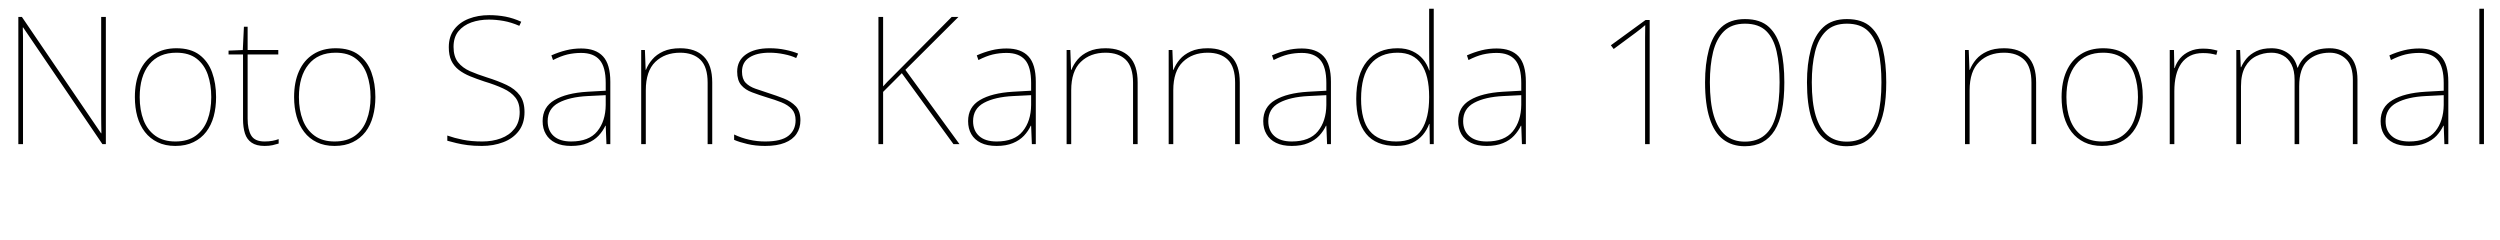 <svg xmlns="http://www.w3.org/2000/svg" xmlns:xlink="http://www.w3.org/1999/xlink" width="336.792" height="32.376"><path fill="black" d="M14.26 2.28L14.26 19.42L13.80 19.42L3.12 3.70L3.07 3.70Q3.10 4.39 3.10 4.99Q3.10 5.59 3.10 6.16Q3.10 6.72 3.10 7.37L3.10 7.37L3.10 19.42L2.47 19.42L2.47 2.28L2.95 2.28L13.61 17.95L13.66 17.95Q13.66 17.35 13.64 16.73Q13.63 16.10 13.63 15.50Q13.63 14.90 13.63 14.35L13.63 14.35L13.63 2.28L14.26 2.28ZM29.11 13.08L29.11 13.08Q29.11 14.47 28.79 15.67Q28.46 16.87 27.78 17.76Q27.10 18.65 26.06 19.15Q25.03 19.66 23.62 19.66L23.62 19.66Q22.25 19.66 21.23 19.16Q20.21 18.67 19.52 17.78Q18.84 16.90 18.50 15.70Q18.17 14.50 18.17 13.08L18.17 13.08Q18.17 11.06 18.83 9.59Q19.49 8.11 20.75 7.31Q22.01 6.50 23.76 6.50L23.76 6.50Q25.68 6.50 26.86 7.38Q28.03 8.26 28.57 9.74Q29.11 11.23 29.11 13.08ZM18.82 13.08L18.82 13.08Q18.82 14.83 19.34 16.19Q19.87 17.54 20.94 18.30Q22.01 19.06 23.62 19.06L23.62 19.06Q25.30 19.06 26.36 18.29Q27.43 17.52 27.95 16.16Q28.46 14.81 28.46 13.08L28.46 13.08Q28.46 11.42 28.00 10.07Q27.53 8.71 26.50 7.91Q25.46 7.10 23.76 7.10L23.76 7.10Q21.38 7.10 20.10 8.69Q18.82 10.27 18.82 13.08ZM35.64 19.06L35.64 19.06Q36.24 19.06 36.70 18.97Q37.15 18.89 37.54 18.74L37.54 18.74L37.54 19.34Q37.15 19.46 36.71 19.56Q36.26 19.66 35.64 19.66L35.64 19.66Q34.54 19.66 33.90 19.22Q33.26 18.79 33 17.98Q32.74 17.16 32.74 16.06L32.74 16.06L32.74 7.34L30.79 7.34L30.79 6.82L32.71 6.74L32.86 3.60L33.36 3.60L33.36 6.74L37.49 6.74L37.49 7.34L33.36 7.34L33.36 15.98Q33.36 17.45 33.84 18.25Q34.32 19.06 35.64 19.06ZM50.57 13.08L50.57 13.08Q50.57 14.47 50.24 15.67Q49.92 16.87 49.24 17.76Q48.55 18.65 47.52 19.15Q46.49 19.66 45.07 19.66L45.07 19.66Q43.70 19.66 42.68 19.16Q41.66 18.67 40.98 17.78Q40.30 16.90 39.96 15.70Q39.62 14.50 39.62 13.08L39.62 13.08Q39.62 11.06 40.28 9.59Q40.94 8.11 42.20 7.31Q43.46 6.50 45.22 6.50L45.22 6.50Q47.14 6.50 48.31 7.38Q49.49 8.26 50.03 9.74Q50.57 11.23 50.57 13.08ZM40.27 13.08L40.27 13.08Q40.27 14.83 40.80 16.19Q41.33 17.54 42.40 18.30Q43.46 19.06 45.07 19.06L45.07 19.06Q46.75 19.06 47.82 18.29Q48.89 17.52 49.40 16.16Q49.92 14.81 49.92 13.08L49.92 13.08Q49.92 11.42 49.45 10.07Q48.98 8.71 47.95 7.91Q46.92 7.10 45.22 7.10L45.22 7.10Q42.84 7.10 41.56 8.69Q40.27 10.27 40.27 13.08ZM70.66 15.10L70.66 15.10Q70.66 16.63 69.88 17.65Q69.10 18.67 67.79 19.16Q66.48 19.66 64.92 19.66L64.92 19.66Q63.82 19.66 62.99 19.55Q62.16 19.44 61.50 19.28Q60.84 19.13 60.26 18.96L60.26 18.96L60.26 18.26Q61.22 18.60 62.36 18.83Q63.50 19.06 64.97 19.06L64.97 19.06Q66.34 19.06 67.48 18.64Q68.62 18.22 69.31 17.34Q70.01 16.46 70.01 15.07L70.01 15.07Q70.01 13.87 69.43 13.14Q68.86 12.41 67.79 11.92Q66.72 11.42 65.23 10.97L65.23 10.97Q64.20 10.63 63.32 10.27Q62.45 9.91 61.80 9.41Q61.15 8.90 60.80 8.17Q60.46 7.44 60.46 6.36L60.46 6.36Q60.46 4.92 61.19 3.96Q61.92 3 63.16 2.52Q64.39 2.04 65.90 2.04L65.90 2.04Q67.03 2.04 68.10 2.24Q69.17 2.45 70.22 2.93L70.22 2.93L69.96 3.48Q68.86 3 67.84 2.82Q66.82 2.64 65.86 2.64L65.86 2.64Q64.58 2.64 63.50 3.02Q62.42 3.41 61.76 4.21Q61.10 5.02 61.10 6.31L61.10 6.31Q61.10 7.61 61.70 8.38Q62.30 9.14 63.32 9.59Q64.34 10.03 65.57 10.42L65.57 10.42Q67.10 10.90 68.24 11.44Q69.38 11.98 70.02 12.83Q70.66 13.68 70.66 15.10ZM78.29 6.53L78.29 6.53Q80.26 6.53 81.24 7.60Q82.22 8.66 82.22 11.02L82.22 11.02L82.22 19.42L81.70 19.42L81.60 16.94L81.55 16.94Q81.22 17.66 80.63 18.29Q80.04 18.91 79.14 19.28Q78.24 19.66 76.94 19.66L76.94 19.66Q75.67 19.66 74.82 19.24Q73.97 18.82 73.54 18.07Q73.10 17.33 73.10 16.32L73.10 16.32Q73.10 14.42 74.70 13.48Q76.30 12.53 79.13 12.36L79.13 12.36L81.60 12.22L81.60 11.18Q81.60 9.02 80.78 8.08Q79.97 7.13 78.29 7.13L78.29 7.13Q77.33 7.13 76.43 7.34Q75.53 7.56 74.50 8.09L74.50 8.09L74.28 7.46Q75.24 7.03 76.24 6.78Q77.23 6.53 78.29 6.53ZM81.60 12.82L79.18 12.94Q76.73 13.06 75.25 13.85Q73.78 14.64 73.78 16.32L73.78 16.32Q73.78 17.59 74.59 18.32Q75.41 19.06 76.94 19.06L76.94 19.06Q79.34 19.06 80.46 17.69Q81.58 16.32 81.60 14.14L81.60 14.14L81.60 12.82ZM91.63 6.50L91.63 6.50Q93.70 6.50 94.82 7.63Q95.95 8.76 95.95 11.11L95.95 11.11L95.95 19.42L95.33 19.42L95.33 11.14Q95.33 9.02 94.36 8.06Q93.38 7.10 91.63 7.10L91.63 7.10Q89.57 7.10 88.28 8.34Q87 9.58 87 12.17L87 12.17L87 19.42L86.38 19.42L86.38 6.74L86.88 6.74L86.98 9.41L87.02 9.41Q87.31 8.66 87.88 8.00Q88.44 7.34 89.36 6.92Q90.29 6.50 91.63 6.50ZM107.83 16.20L107.83 16.20Q107.83 17.26 107.30 18.04Q106.78 18.82 105.72 19.24Q104.66 19.66 103.08 19.66L103.08 19.66Q101.76 19.66 100.68 19.40Q99.60 19.15 98.90 18.84L98.90 18.84L98.90 18.12Q99.86 18.58 100.92 18.82Q101.98 19.06 103.08 19.06L103.08 19.06Q105.26 19.06 106.22 18.29Q107.18 17.52 107.18 16.20L107.18 16.20Q107.18 15.26 106.67 14.70Q106.15 14.14 105.28 13.79Q104.40 13.44 103.34 13.13L103.34 13.13Q102.24 12.79 101.32 12.44Q100.39 12.10 99.85 11.46Q99.31 10.82 99.31 9.65L99.31 9.65Q99.31 8.16 100.49 7.33Q101.66 6.50 103.68 6.50L103.68 6.50Q104.81 6.50 105.79 6.71Q106.78 6.91 107.52 7.22L107.52 7.22L107.26 7.82Q106.58 7.49 105.61 7.30Q104.64 7.10 103.68 7.10L103.68 7.10Q101.95 7.10 100.96 7.74Q99.96 8.38 99.96 9.65L99.96 9.65Q99.96 10.63 100.45 11.15Q100.94 11.66 101.77 11.95Q102.60 12.24 103.56 12.55L103.56 12.55Q104.62 12.89 105.60 13.27Q106.58 13.66 107.21 14.32Q107.83 14.98 107.83 16.20ZM121.97 9.41L129.26 19.42L128.45 19.42L121.49 9.86L118.97 12.38L118.97 19.42L118.34 19.42L118.34 2.28L118.97 2.28L118.97 11.64Q119.23 11.33 119.54 11.02Q119.86 10.70 120.17 10.39L120.17 10.39L128.21 2.28L129.12 2.28L121.97 9.41ZM135.60 6.53L135.60 6.53Q137.57 6.53 138.55 7.60Q139.54 8.66 139.54 11.02L139.54 11.02L139.54 19.42L139.01 19.42L138.91 16.94L138.86 16.94Q138.53 17.66 137.94 18.29Q137.35 18.91 136.45 19.28Q135.55 19.66 134.26 19.66L134.26 19.66Q132.98 19.66 132.13 19.24Q131.28 18.82 130.85 18.07Q130.42 17.33 130.42 16.32L130.42 16.32Q130.42 14.42 132.01 13.48Q133.61 12.53 136.44 12.36L136.44 12.36L138.91 12.22L138.91 11.18Q138.91 9.02 138.10 8.08Q137.28 7.13 135.60 7.13L135.60 7.13Q134.64 7.13 133.74 7.34Q132.84 7.56 131.81 8.09L131.81 8.09L131.59 7.46Q132.55 7.03 133.55 6.78Q134.54 6.53 135.60 6.53ZM138.91 12.82L136.49 12.94Q134.04 13.06 132.56 13.85Q131.09 14.64 131.09 16.32L131.09 16.32Q131.09 17.59 131.90 18.32Q132.72 19.06 134.26 19.06L134.26 19.06Q136.66 19.06 137.77 17.69Q138.89 16.32 138.91 14.14L138.91 14.14L138.91 12.82ZM148.94 6.50L148.94 6.50Q151.01 6.50 152.14 7.63Q153.26 8.76 153.26 11.11L153.26 11.11L153.26 19.42L152.64 19.42L152.64 11.14Q152.64 9.02 151.67 8.06Q150.70 7.10 148.94 7.10L148.94 7.10Q146.88 7.10 145.60 8.34Q144.31 9.58 144.31 12.17L144.31 12.17L144.31 19.42L143.69 19.42L143.69 6.74L144.19 6.74L144.29 9.41L144.34 9.41Q144.62 8.66 145.19 8.00Q145.75 7.34 146.68 6.92Q147.60 6.50 148.94 6.50ZM162.70 6.50L162.70 6.50Q164.76 6.50 165.89 7.63Q167.02 8.76 167.02 11.11L167.02 11.11L167.02 19.42L166.39 19.42L166.39 11.14Q166.39 9.02 165.42 8.06Q164.45 7.10 162.70 7.10L162.70 7.10Q160.63 7.10 159.35 8.34Q158.06 9.58 158.06 12.17L158.06 12.17L158.06 19.42L157.44 19.42L157.44 6.74L157.94 6.74L158.04 9.41L158.09 9.41Q158.38 8.66 158.94 8.00Q159.50 7.34 160.43 6.92Q161.35 6.50 162.70 6.50ZM175.37 6.53L175.37 6.53Q177.34 6.53 178.32 7.60Q179.30 8.66 179.30 11.02L179.30 11.02L179.30 19.42L178.78 19.42L178.68 16.94L178.63 16.94Q178.30 17.66 177.71 18.29Q177.12 18.91 176.22 19.28Q175.32 19.66 174.02 19.66L174.02 19.66Q172.75 19.66 171.90 19.24Q171.05 18.82 170.62 18.07Q170.18 17.33 170.18 16.32L170.18 16.32Q170.18 14.42 171.78 13.48Q173.38 12.53 176.21 12.36L176.21 12.36L178.68 12.22L178.68 11.18Q178.68 9.02 177.86 8.08Q177.05 7.13 175.37 7.13L175.37 7.13Q174.41 7.13 173.51 7.34Q172.61 7.56 171.58 8.09L171.58 8.09L171.36 7.46Q172.32 7.03 173.32 6.78Q174.31 6.53 175.37 6.53ZM178.68 12.82L176.26 12.94Q173.81 13.06 172.33 13.85Q170.86 14.64 170.86 16.32L170.86 16.32Q170.86 17.59 171.67 18.32Q172.49 19.06 174.02 19.06L174.02 19.06Q176.42 19.06 177.54 17.69Q178.66 16.32 178.68 14.14L178.68 14.14L178.68 12.82ZM188.09 19.66L188.09 19.66Q185.35 19.66 184.03 18.02Q182.71 16.39 182.71 13.32L182.71 13.32Q182.71 10.03 184.15 8.27Q185.59 6.50 188.28 6.50L188.28 6.50Q189.43 6.50 190.28 6.90Q191.14 7.30 191.70 7.97Q192.26 8.64 192.53 9.48L192.53 9.48L192.58 9.48Q192.55 8.66 192.54 7.90Q192.53 7.13 192.53 6.38L192.53 6.38L192.53 1.18L193.15 1.18L193.15 19.42L192.62 19.42L192.58 16.70L192.53 16.70Q192.24 17.50 191.68 18.17Q191.11 18.84 190.24 19.25Q189.36 19.66 188.09 19.66ZM188.09 19.06L188.09 19.06Q190.49 19.06 191.51 17.48Q192.53 15.91 192.53 13.10L192.53 13.10L192.53 13.03Q192.53 10.15 191.47 8.63Q190.42 7.10 188.28 7.10L188.28 7.10Q185.90 7.10 184.63 8.65Q183.36 10.20 183.36 13.32L183.36 13.32Q183.36 16.20 184.52 17.63Q185.69 19.06 188.09 19.06ZM201.62 6.53L201.62 6.53Q203.59 6.53 204.58 7.60Q205.56 8.66 205.56 11.02L205.56 11.02L205.56 19.42L205.03 19.42L204.94 16.94L204.89 16.94Q204.55 17.66 203.96 18.29Q203.38 18.91 202.48 19.28Q201.58 19.66 200.28 19.66L200.28 19.66Q199.01 19.66 198.16 19.24Q197.30 18.82 196.87 18.07Q196.44 17.33 196.44 16.32L196.44 16.32Q196.44 14.42 198.04 13.48Q199.63 12.53 202.46 12.36L202.46 12.36L204.94 12.22L204.94 11.18Q204.94 9.02 204.12 8.08Q203.30 7.13 201.62 7.13L201.62 7.13Q200.66 7.13 199.76 7.34Q198.86 7.56 197.83 8.09L197.83 8.09L197.62 7.46Q198.58 7.03 199.57 6.78Q200.57 6.53 201.62 6.53ZM204.94 12.82L202.51 12.94Q200.06 13.06 198.59 13.85Q197.11 14.64 197.11 16.32L197.11 16.32Q197.11 17.59 197.93 18.32Q198.74 19.06 200.28 19.06L200.28 19.06Q202.68 19.06 203.80 17.69Q204.91 16.32 204.94 14.14L204.94 14.14L204.94 12.82ZM222.24 2.69L222.24 19.42L221.62 19.42L221.62 6.31Q221.62 5.62 221.62 5.09Q221.62 4.56 221.63 4.13Q221.64 3.70 221.64 3.38L221.64 3.38Q221.35 3.62 221.08 3.85Q220.80 4.08 220.34 4.42L220.34 4.42L217.39 6.60L217.01 6.10L221.69 2.69L222.24 2.69ZM240.38 11.09L240.38 11.09Q240.38 13.25 240.06 14.87Q239.74 16.49 239.08 17.56Q238.42 18.62 237.42 19.16Q236.42 19.70 235.06 19.70L235.06 19.70Q233.33 19.70 232.13 18.78Q230.93 17.86 230.32 15.95Q229.70 14.04 229.70 11.09L229.70 11.09Q229.70 8.62 230.21 6.70Q230.71 4.78 231.89 3.67Q233.06 2.57 235.08 2.57L235.08 2.57Q237.17 2.57 238.32 3.65Q239.47 4.73 239.93 6.64Q240.38 8.54 240.38 11.09ZM230.35 11.09L230.35 11.09Q230.35 13.82 230.88 15.59Q231.41 17.35 232.45 18.22Q233.50 19.08 235.06 19.08L235.06 19.08Q236.71 19.08 237.74 18.20Q238.78 17.33 239.26 15.55Q239.74 13.78 239.74 11.09L239.74 11.09Q239.74 8.71 239.34 6.94Q238.94 5.16 237.94 4.18Q236.93 3.19 235.08 3.19L235.08 3.19Q233.28 3.19 232.25 4.21Q231.22 5.23 230.78 7.01Q230.35 8.78 230.35 11.09ZM254.11 11.09L254.11 11.09Q254.11 13.25 253.79 14.87Q253.46 16.49 252.80 17.56Q252.14 18.62 251.15 19.16Q250.15 19.70 248.78 19.70L248.78 19.70Q247.06 19.70 245.86 18.78Q244.66 17.86 244.04 15.95Q243.43 14.04 243.43 11.09L243.43 11.09Q243.43 8.62 243.94 6.70Q244.44 4.78 245.62 3.67Q246.79 2.57 248.81 2.57L248.81 2.57Q250.90 2.57 252.05 3.65Q253.20 4.73 253.66 6.64Q254.11 8.54 254.11 11.09ZM244.08 11.09L244.08 11.09Q244.08 13.82 244.61 15.59Q245.14 17.35 246.18 18.22Q247.22 19.08 248.78 19.08L248.78 19.08Q250.44 19.08 251.47 18.20Q252.50 17.33 252.98 15.55Q253.46 13.78 253.46 11.09L253.46 11.09Q253.46 8.71 253.07 6.94Q252.67 5.16 251.66 4.18Q250.66 3.19 248.81 3.19L248.81 3.19Q247.01 3.19 245.98 4.21Q244.94 5.23 244.51 7.01Q244.08 8.78 244.08 11.09ZM269.98 6.50L269.98 6.50Q272.04 6.50 273.17 7.63Q274.30 8.76 274.30 11.11L274.30 11.11L274.30 19.42L273.67 19.42L273.67 11.14Q273.67 9.02 272.70 8.06Q271.73 7.10 269.98 7.10L269.98 7.10Q267.91 7.10 266.63 8.34Q265.34 9.58 265.34 12.17L265.34 12.17L265.34 19.42L264.72 19.42L264.72 6.74L265.22 6.74L265.32 9.41L265.37 9.41Q265.66 8.66 266.22 8.00Q266.78 7.34 267.71 6.92Q268.63 6.50 269.98 6.50ZM288.67 13.08L288.67 13.08Q288.67 14.47 288.35 15.67Q288.02 16.87 287.34 17.76Q286.66 18.65 285.62 19.15Q284.59 19.66 283.18 19.66L283.18 19.66Q281.81 19.66 280.79 19.16Q279.77 18.67 279.08 17.78Q278.40 16.90 278.06 15.70Q277.73 14.50 277.73 13.08L277.73 13.08Q277.73 11.06 278.39 9.59Q279.05 8.11 280.31 7.31Q281.57 6.50 283.32 6.50L283.32 6.50Q285.24 6.50 286.42 7.38Q287.59 8.26 288.13 9.74Q288.67 11.23 288.67 13.08ZM278.38 13.08L278.38 13.08Q278.38 14.83 278.90 16.19Q279.43 17.54 280.50 18.30Q281.57 19.06 283.18 19.06L283.18 19.06Q284.86 19.06 285.92 18.29Q286.99 17.52 287.51 16.16Q288.02 14.81 288.02 13.08L288.02 13.08Q288.02 11.42 287.56 10.07Q287.09 8.71 286.06 7.91Q285.02 7.10 283.32 7.10L283.32 7.10Q280.94 7.10 279.66 8.69Q278.38 10.27 278.38 13.08ZM296.78 6.55L296.78 6.55Q297.36 6.55 297.83 6.62Q298.30 6.70 298.73 6.82L298.73 6.82L298.58 7.39Q298.13 7.27 297.73 7.21Q297.34 7.15 296.78 7.15L296.78 7.15Q295.78 7.15 295.06 7.51Q294.34 7.87 293.86 8.54Q293.38 9.22 293.15 10.16Q292.92 11.11 292.92 12.29L292.92 12.29L292.92 19.42L292.30 19.42L292.30 6.74L292.87 6.74L292.92 9.17L292.97 9.17Q293.21 8.42 293.71 7.84Q294.22 7.25 295.00 6.90Q295.78 6.55 296.78 6.55ZM313.85 6.50L313.85 6.50Q315.48 6.50 316.54 7.54Q317.59 8.57 317.59 10.75L317.59 10.75L317.59 19.42L316.97 19.42L316.97 10.78Q316.97 8.86 316.07 7.98Q315.17 7.10 313.85 7.10L313.85 7.10Q312.05 7.10 310.90 8.15Q309.74 9.19 309.74 11.62L309.74 11.62L309.74 19.42L309.12 19.42L309.12 10.78Q309.12 9.48 308.70 8.68Q308.28 7.87 307.58 7.49Q306.89 7.10 306.00 7.10L306.00 7.10Q304.90 7.10 303.96 7.56Q303.02 8.02 302.46 9.01Q301.90 10.01 301.90 11.62L301.90 11.62L301.90 19.42L301.27 19.42L301.27 6.74L301.78 6.74L301.87 9.05L301.92 9.05Q302.18 8.45 302.66 7.87Q303.14 7.30 303.96 6.90Q304.78 6.50 306.00 6.50L306.00 6.50Q307.32 6.50 308.26 7.18Q309.19 7.85 309.50 9.12L309.50 9.12L309.55 9.12Q310.01 7.94 311.08 7.22Q312.14 6.50 313.85 6.50ZM325.90 6.53L325.90 6.53Q327.86 6.53 328.85 7.60Q329.83 8.66 329.83 11.02L329.83 11.02L329.83 19.42L329.30 19.42L329.21 16.94L329.16 16.94Q328.82 17.66 328.24 18.29Q327.65 18.91 326.75 19.28Q325.85 19.66 324.55 19.66L324.55 19.66Q323.28 19.66 322.43 19.24Q321.58 18.82 321.14 18.07Q320.71 17.33 320.71 16.32L320.71 16.32Q320.71 14.42 322.31 13.48Q323.90 12.53 326.74 12.36L326.74 12.36L329.21 12.22L329.21 11.18Q329.21 9.02 328.39 8.08Q327.58 7.13 325.90 7.13L325.90 7.13Q324.94 7.13 324.04 7.34Q323.14 7.56 322.10 8.09L322.10 8.09L321.89 7.46Q322.85 7.03 323.84 6.78Q324.84 6.53 325.90 6.53ZM329.21 12.82L326.78 12.94Q324.34 13.06 322.86 13.85Q321.38 14.64 321.38 16.32L321.38 16.32Q321.38 17.59 322.20 18.32Q323.02 19.06 324.55 19.06L324.55 19.06Q326.95 19.06 328.07 17.69Q329.18 16.32 329.21 14.14L329.21 14.14L329.21 12.82ZM334.63 1.18L334.63 19.42L334.01 19.42L334.01 1.18L334.63 1.18Z"/></svg>
